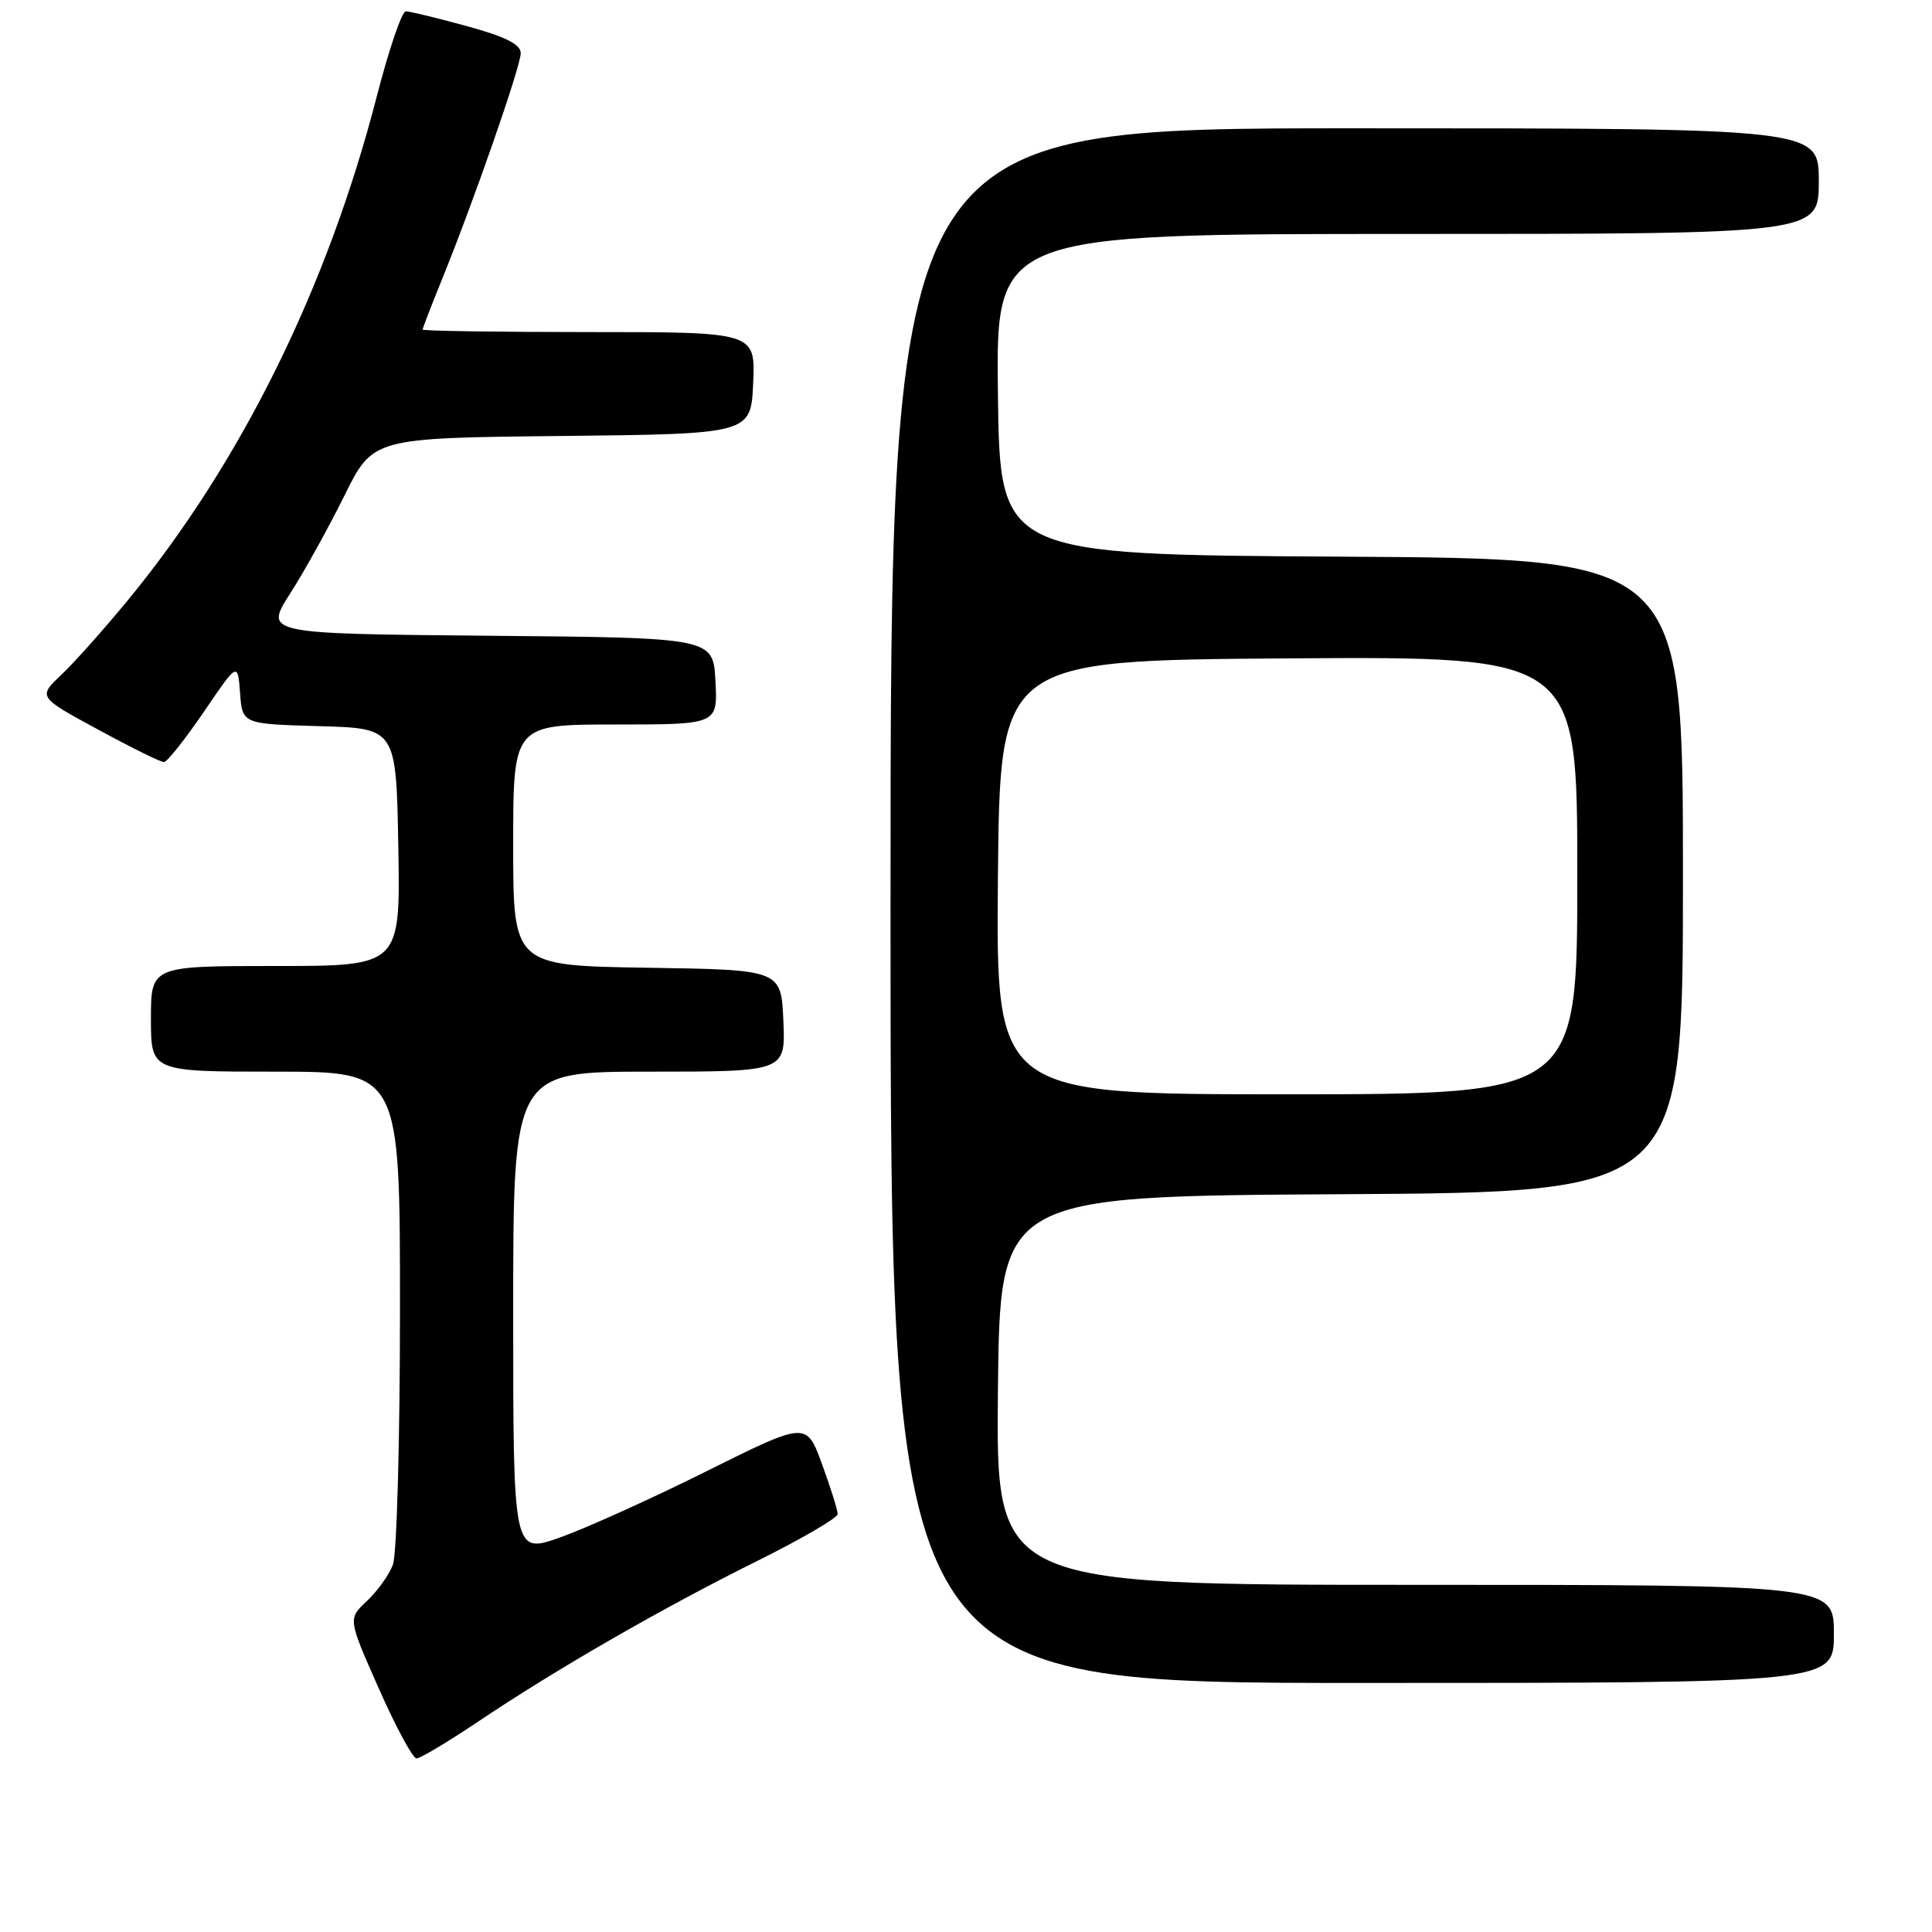 <?xml version="1.0" encoding="UTF-8" standalone="no"?>
<!DOCTYPE svg PUBLIC "-//W3C//DTD SVG 1.1//EN" "http://www.w3.org/Graphics/SVG/1.1/DTD/svg11.dtd" >
<svg xmlns="http://www.w3.org/2000/svg" xmlns:xlink="http://www.w3.org/1999/xlink" version="1.1" viewBox="0 0 256 256">
 <g >
 <path fill="currentColor"
d=" M 63.30 228.16 C 73.63 221.21 87.85 213.03 100.25 206.88 C 106.16 203.94 111.00 201.13 111.00 200.62 C 111.00 200.12 110.07 197.15 108.93 194.03 C 106.86 188.35 106.86 188.35 93.67 194.92 C 86.41 198.54 77.67 202.49 74.24 203.71 C 68.00 205.92 68.00 205.92 68.00 173.96 C 68.00 142.00 68.00 142.00 86.05 142.00 C 104.09 142.00 104.09 142.00 103.80 135.25 C 103.50 128.50 103.50 128.50 85.75 128.23 C 68.00 127.95 68.00 127.95 68.00 111.98 C 68.00 96.00 68.00 96.00 81.55 96.00 C 95.10 96.00 95.10 96.00 94.80 90.25 C 94.50 84.50 94.50 84.50 64.77 84.24 C 35.04 83.97 35.04 83.97 38.45 78.64 C 40.33 75.71 43.56 69.87 45.64 65.67 C 49.42 58.03 49.42 58.03 74.46 57.77 C 99.50 57.50 99.50 57.50 99.80 50.75 C 100.09 44.00 100.09 44.00 78.05 44.00 C 65.92 44.00 56.00 43.85 56.00 43.67 C 56.00 43.49 57.16 40.49 58.57 37.01 C 62.79 26.63 69.00 8.78 69.00 7.04 C 69.00 5.88 66.98 4.86 61.85 3.46 C 57.92 2.38 54.28 1.50 53.77 1.50 C 53.25 1.50 51.53 6.55 49.94 12.72 C 43.41 38.07 31.98 61.23 16.97 79.50 C 13.80 83.35 9.82 87.82 8.12 89.42 C 5.03 92.35 5.03 92.35 12.99 96.67 C 17.37 99.05 21.30 100.99 21.73 100.98 C 22.15 100.96 24.52 97.97 27.00 94.34 C 31.50 87.72 31.50 87.72 31.81 91.82 C 32.11 95.93 32.11 95.93 42.31 96.22 C 52.50 96.50 52.50 96.50 52.78 112.25 C 53.05 128.00 53.05 128.00 36.53 128.00 C 20.00 128.00 20.00 128.00 20.00 135.00 C 20.00 142.00 20.00 142.00 36.50 142.00 C 53.00 142.00 53.00 142.00 53.00 173.43 C 53.00 190.72 52.58 205.98 52.06 207.34 C 51.55 208.69 49.99 210.86 48.61 212.15 C 46.10 214.50 46.10 214.50 50.20 223.75 C 52.45 228.84 54.70 233.00 55.19 233.00 C 55.69 233.00 59.33 230.82 63.30 228.16 Z  M 243.00 216.50 C 243.00 210.00 243.00 210.00 187.48 210.00 C 131.97 210.00 131.97 210.00 132.23 184.25 C 132.50 158.50 132.50 158.50 177.75 158.24 C 223.00 157.98 223.00 157.98 223.00 116.00 C 223.00 74.02 223.00 74.02 177.75 73.76 C 132.50 73.50 132.50 73.50 132.23 52.25 C 131.96 31.00 131.96 31.00 186.48 31.00 C 241.00 31.00 241.00 31.00 241.00 24.00 C 241.00 17.00 241.00 17.00 179.50 17.00 C 118.00 17.00 118.00 17.00 118.00 120.00 C 118.00 223.00 118.00 223.00 180.50 223.00 C 243.00 223.00 243.00 223.00 243.00 216.50 Z  M 132.23 116.25 C 132.50 87.50 132.50 87.50 170.75 87.24 C 209.00 86.98 209.00 86.98 209.00 115.99 C 209.00 145.00 209.00 145.00 170.48 145.00 C 131.97 145.00 131.97 145.00 132.23 116.25 Z "/>
</g>
</svg>